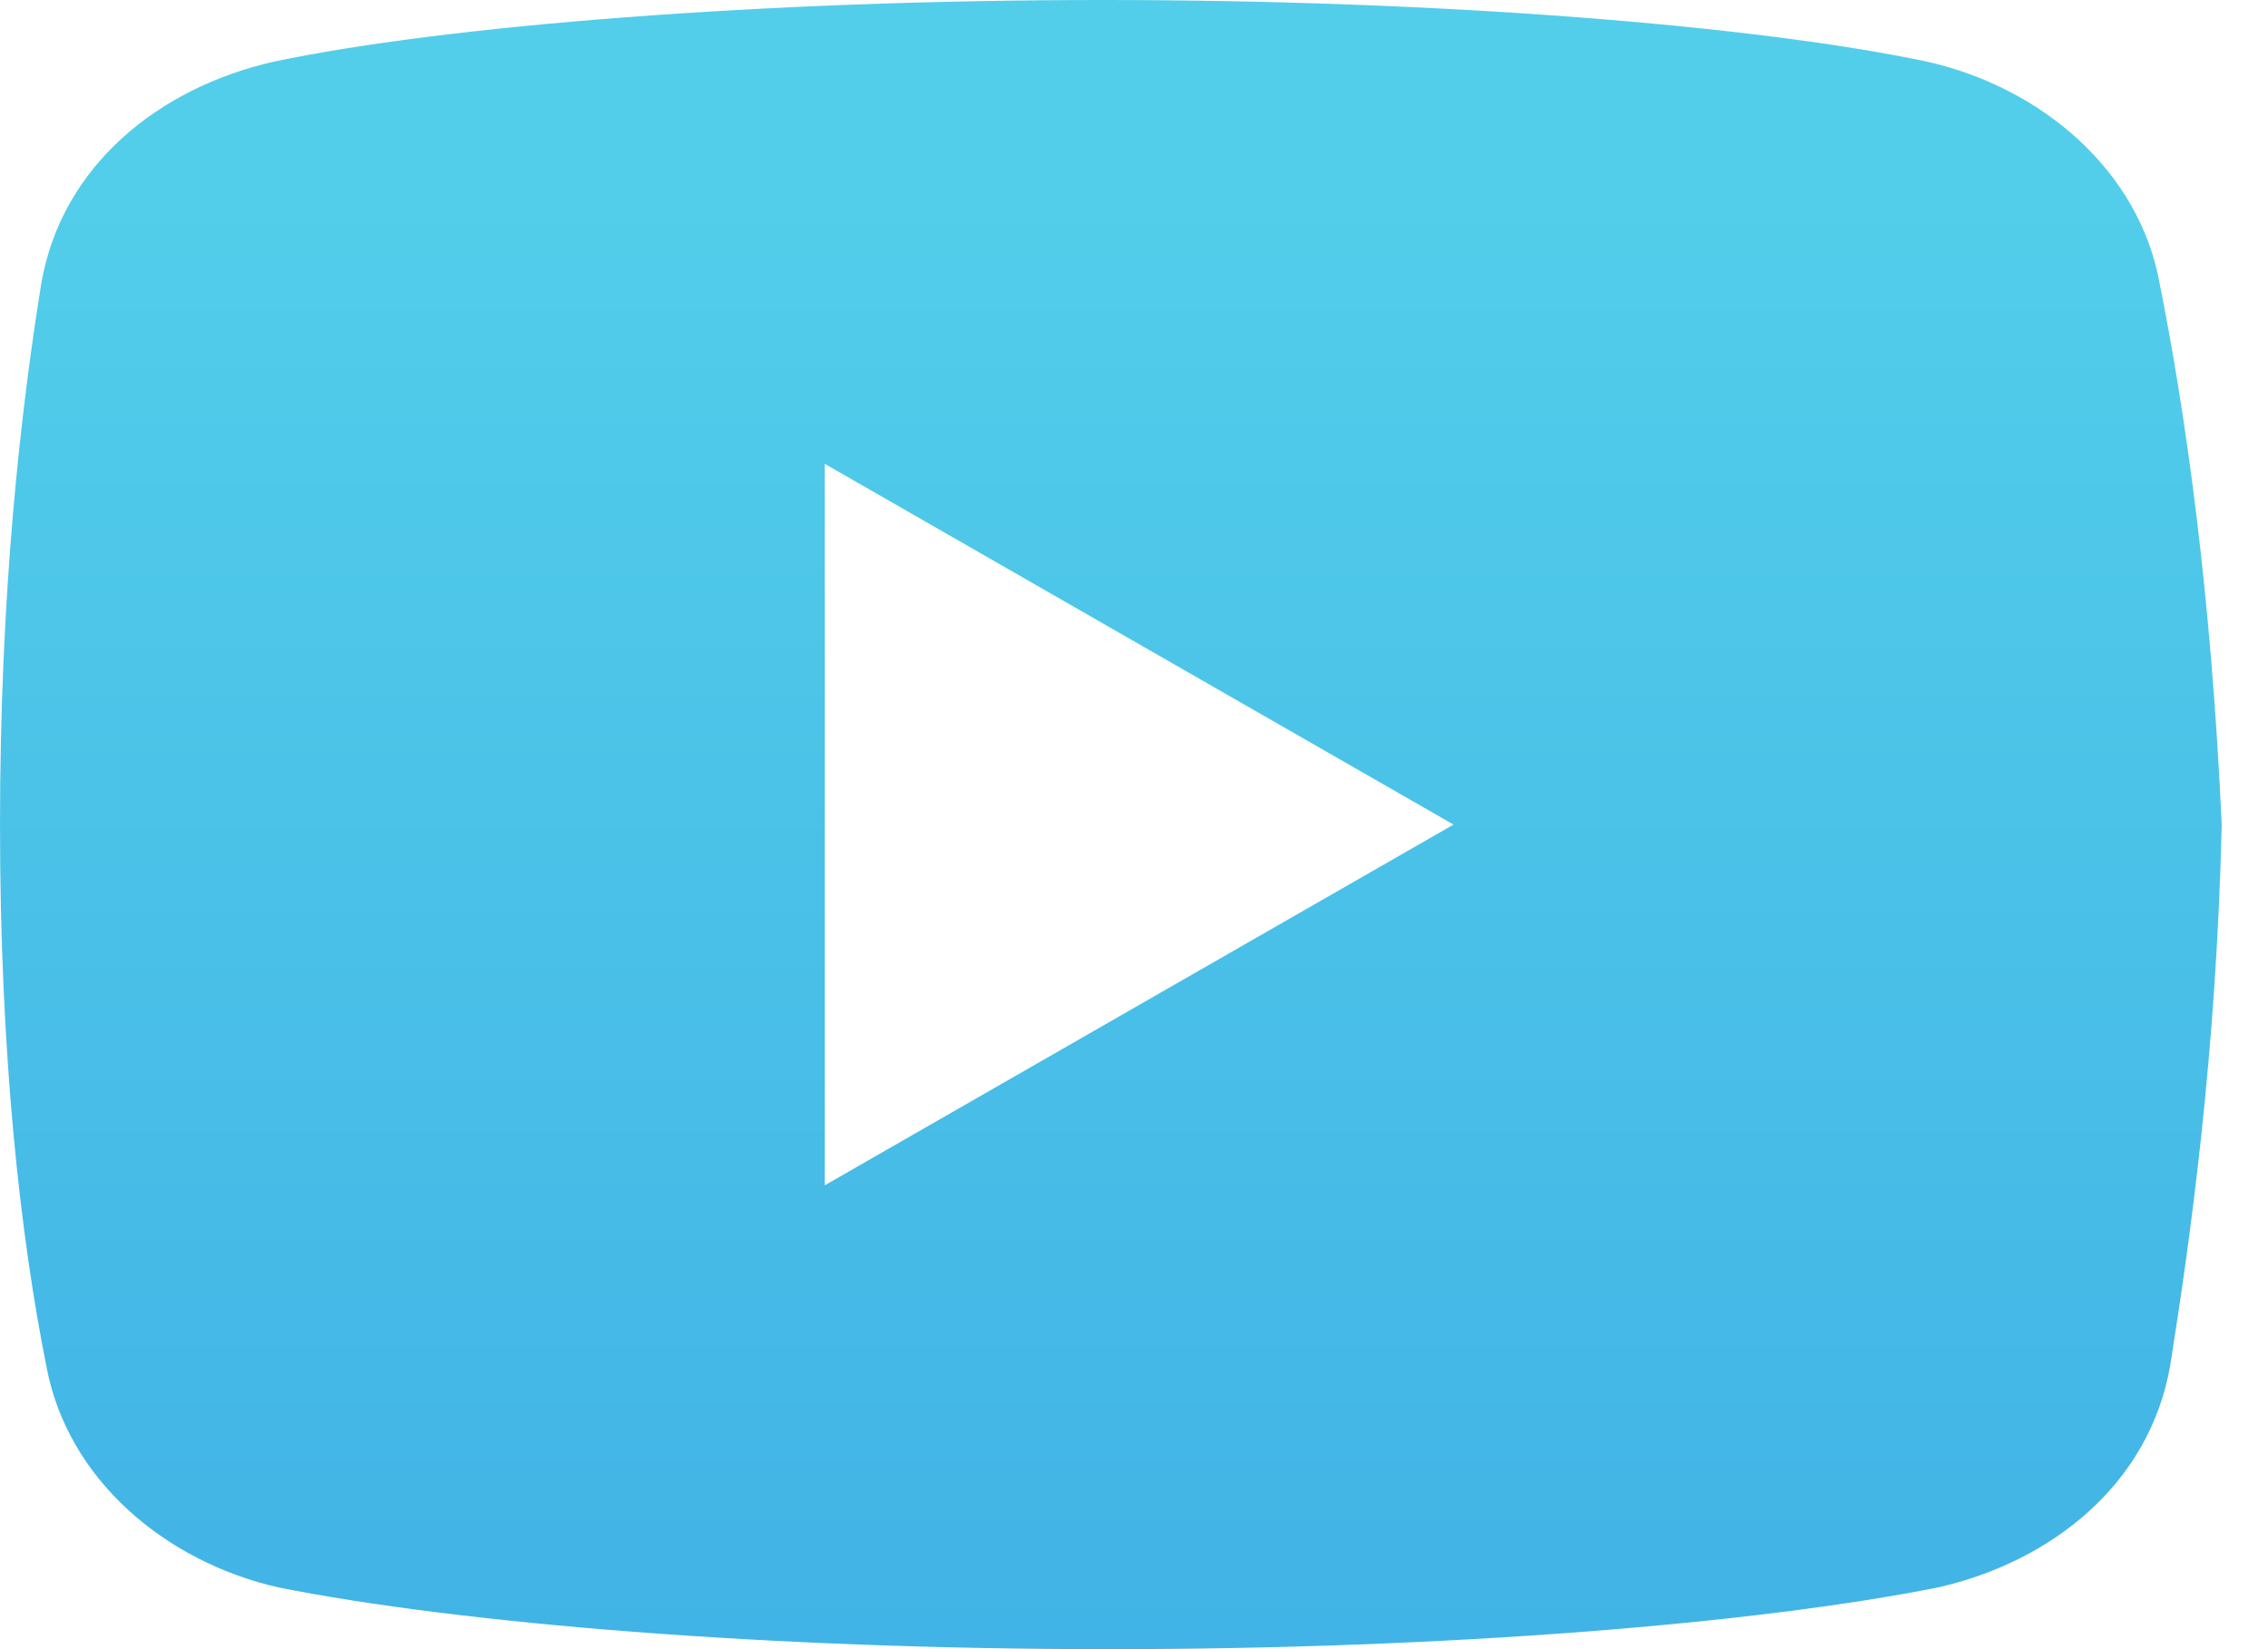 <svg width="44" height="32" viewBox="0 0 44 32" fill="none" xmlns="http://www.w3.org/2000/svg">
<path d="M41.898 5.5C41.5 3.301 39.602 1.699 37.398 1.199C34.102 0.5 28 0 21.398 0C14.801 0 8.602 0.5 5.301 1.199C3.102 1.699 1.199 3.199 0.801 5.5C0.398 8 0 11.5 0 16C0 20.5 0.398 24 0.898 26.5C1.301 28.699 3.199 30.301 5.398 30.801C8.898 31.5 14.898 32 21.5 32C28.102 32 34.102 31.5 37.602 30.801C39.801 30.301 41.699 28.801 42.102 26.5C42.5 24 43 20.398 43.102 16C42.898 11.5 42.398 8 41.898 5.5ZM16 23V9L28.199 16L16 23Z" fill="url(#paint0_linear_426_5636)"/>
<defs>
<linearGradient id="paint0_linear_426_5636" x1="21.551" y1="0" x2="21.551" y2="32" gradientUnits="userSpaceOnUse">
<stop offset="0.109" stop-color="#52CEEA"/>
<stop offset="1" stop-color="#41B3E6"/>
</linearGradient>
</defs>
</svg>
